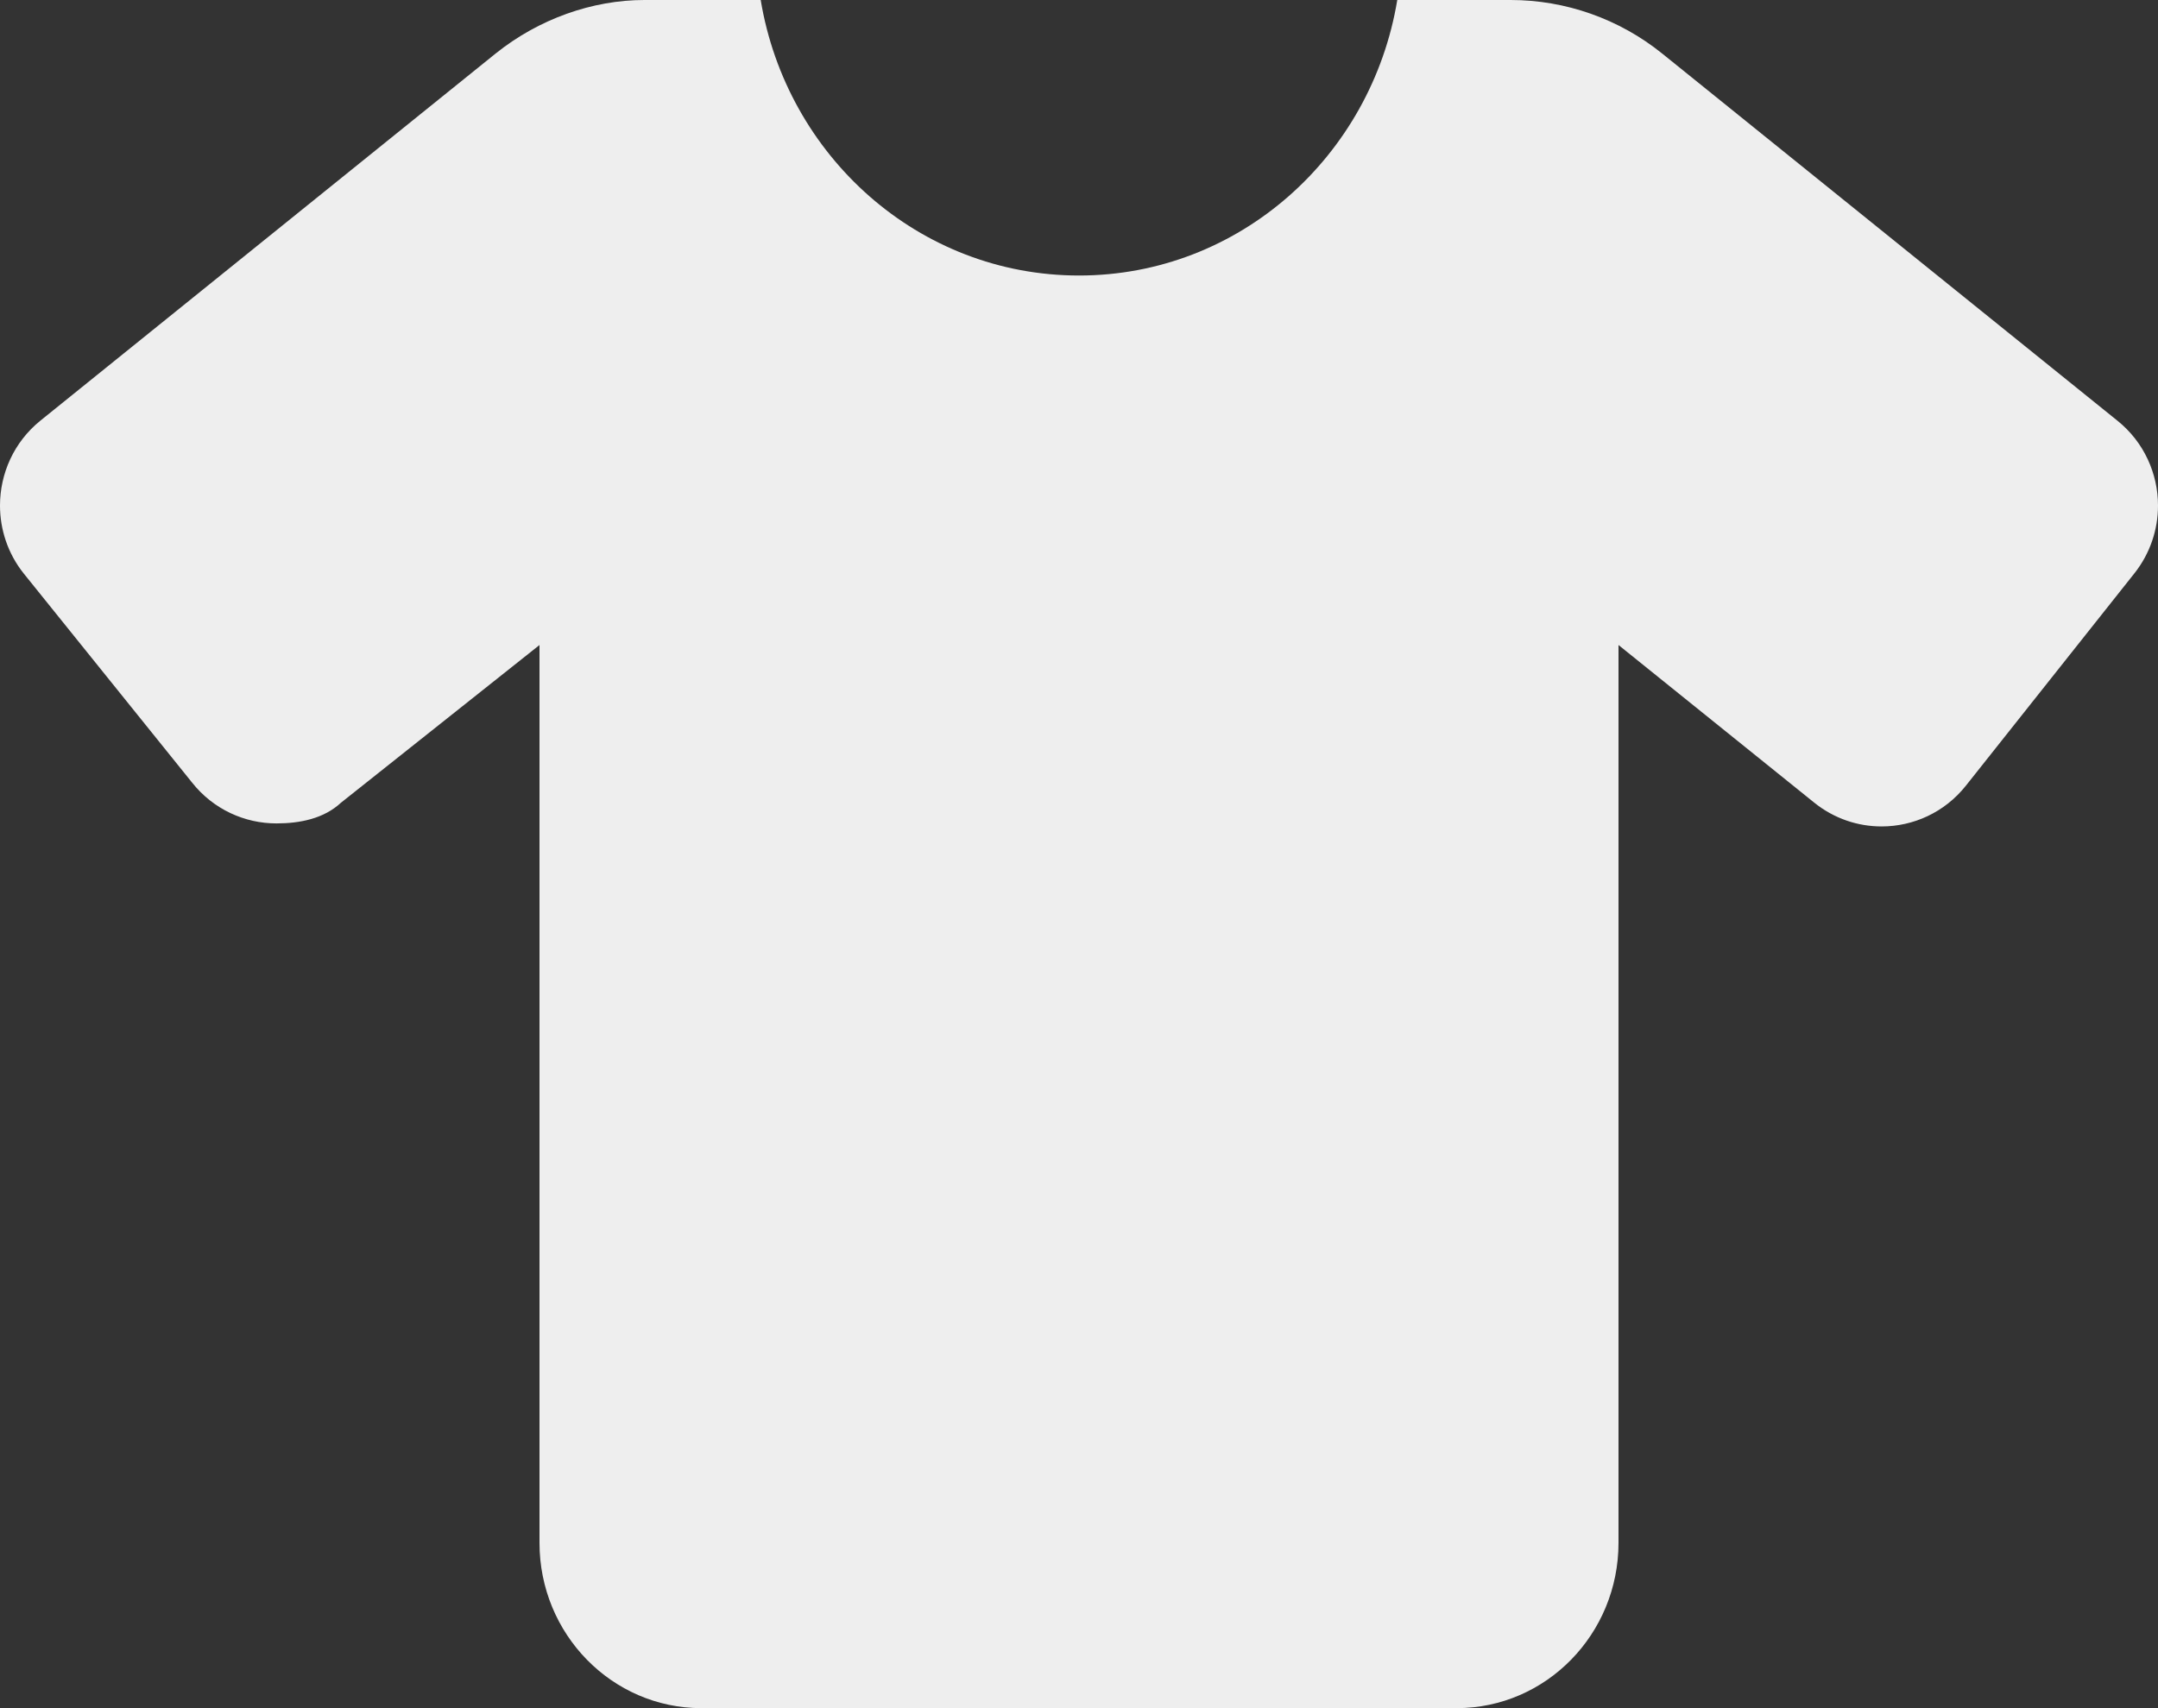 <svg width="72" height="57" viewBox="0 0 72 57" fill="none" xmlns="http://www.w3.org/2000/svg">
<rect x="0" y="0" width="72" height="57" fill="#333333" stroke="none"/>
<path d="M72 16.87C72 17.665 71.742 18.465 71.211 19.134L65.591 26.217C64.88 27.113 63.833 27.578 62.777 27.578C61.988 27.578 61.194 27.318 60.53 26.783L54 21.524V51.484C54 54.53 51.582 57 48.6 57H23.4C20.419 57 18 54.529 18 51.484V21.524L11.374 26.788C10.806 27.316 10.011 27.477 9.223 27.477C8.167 27.477 7.12 27.011 6.409 26.115L0.789 19.134C0.258 18.468 0 17.663 0 16.87C0 15.806 0.462 14.751 1.351 14.034L16.539 1.784C17.977 0.631 19.766 0 21.499 0H25.38C26.246 5.213 30.656 9.194 36 9.194C41.344 9.194 45.757 5.213 46.619 0H50.399C52.238 0 54.024 0.631 55.46 1.789L70.648 14.04C71.539 14.756 72 15.813 72 16.87Z" fill="#EEEEEE"/>
</svg>
